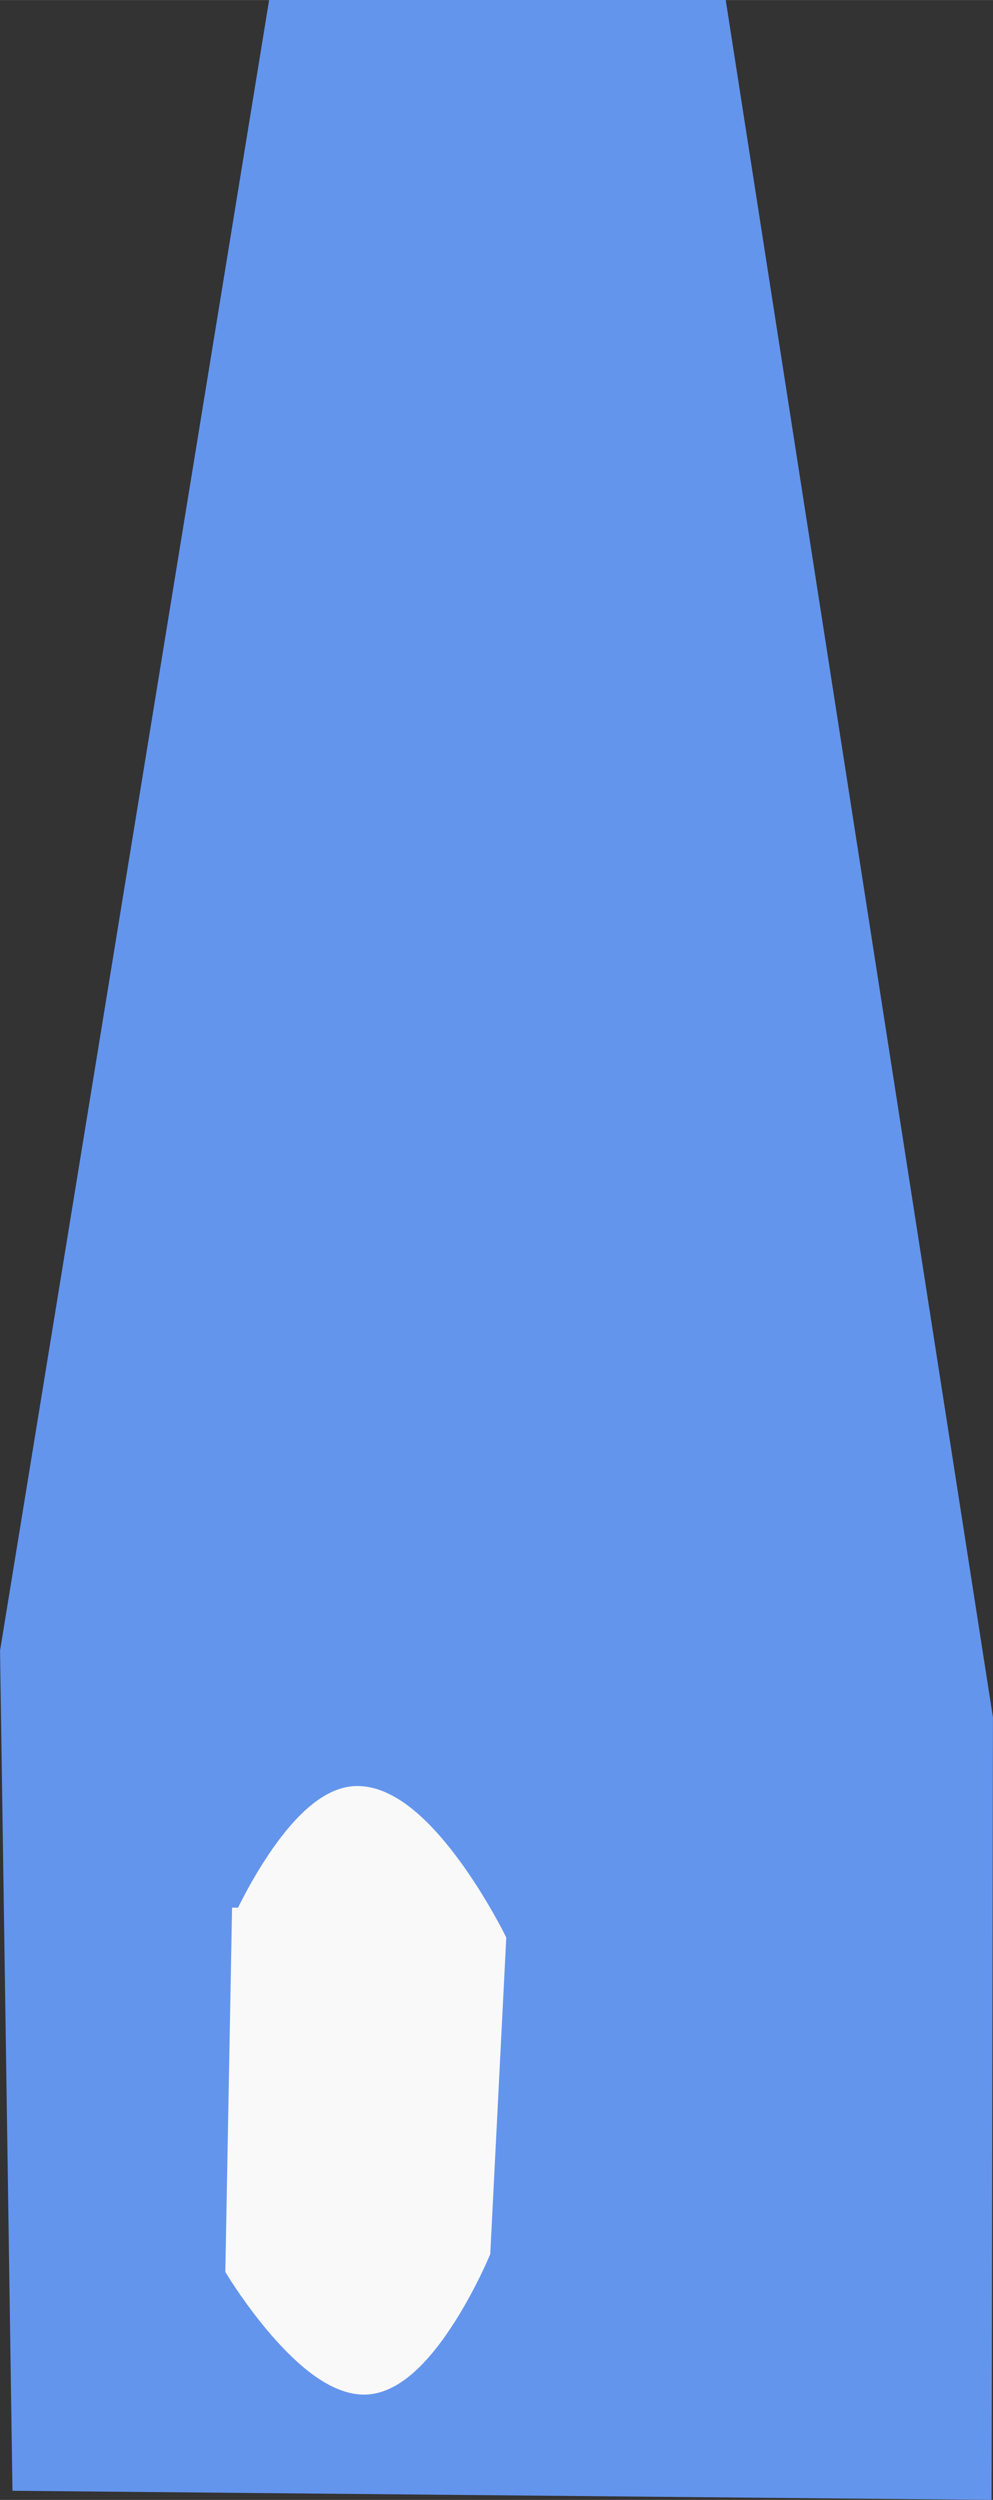 <svg xmlns="http://www.w3.org/2000/svg" width="30.208" height="76.039" viewBox="0 0 7.993 20.119"><rect x="0" y="0" width="7.993" height="20.119" fill="#333333" stroke="none"/><path d="M19.726 222.501h21.167v21.167H19.726z" style="fill:none;stroke:#e6e6e6;stroke-width:.265" transform="translate(-24.499,-223.076)"/><path d="m24.73 242.99 7.618.071.011-6.153-2.132-13.7h-3.449l-2.146 13.162z" style="fill:#6495ed;fill-opacity:1;stroke:#6495ed;stroke-width:.265px;stroke-linecap:butt;stroke-linejoin:miter;stroke-opacity:1" transform="translate(-24.499,-223.076)"/><path d="m26.497 238.562-.051 2.762s.563.923 1.007.89c.443-.034.861-1.027.861-1.027l.126-2.49s-.559-1.125-1.072-1.115c-.434.01-.87.98-.87.98z" style="fill:#f9f9f9;stroke:#f9f9f9;stroke-width:.265px;stroke-linecap:butt;stroke-linejoin:miter;stroke-opacity:1" transform="translate(-24.499,-223.076)"/></svg>